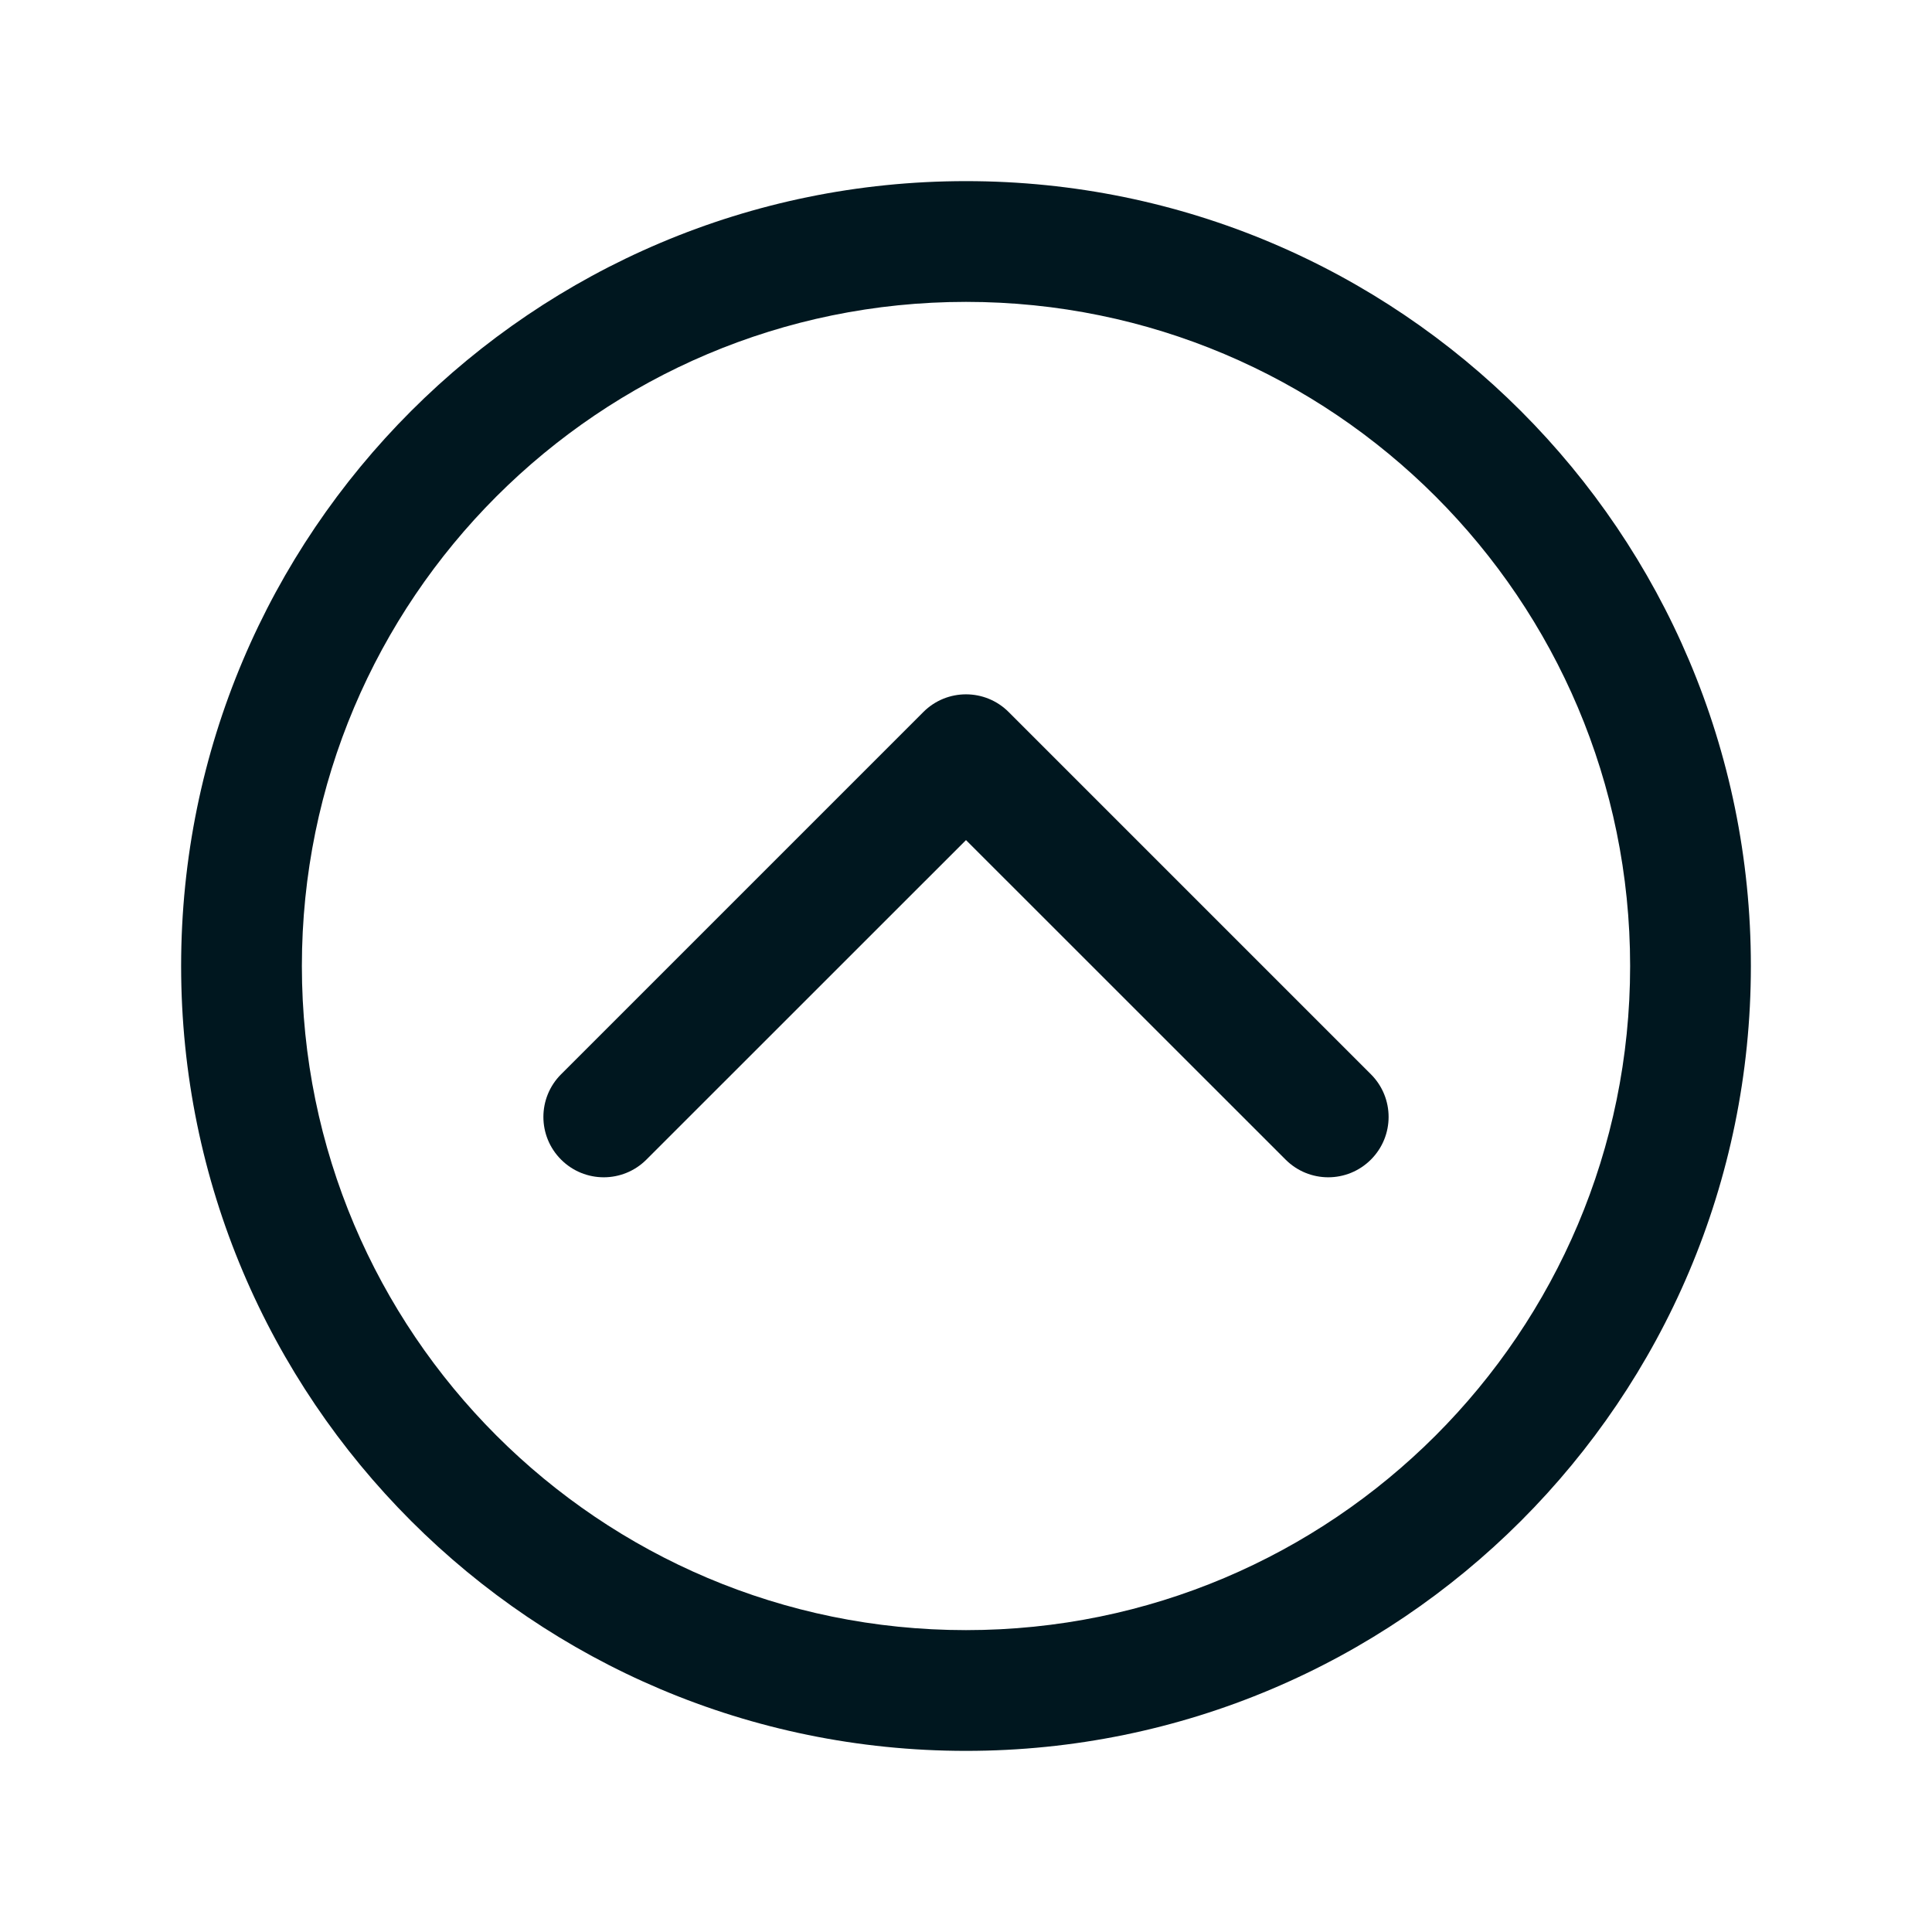<svg width="24" height="24" viewBox="0 0 24 24" fill="none" xmlns="http://www.w3.org/2000/svg">
<g id="AccordionIcon">
<path id="Vector (Stroke)" fill-rule="evenodd" clip-rule="evenodd" d="M11.47 8.845C11.763 8.552 12.237 8.552 12.53 8.845L17.03 13.345C17.323 13.638 17.323 14.112 17.03 14.405C16.737 14.698 16.263 14.698 15.97 14.405L12 10.436L8.03 14.405C7.737 14.698 7.263 14.698 6.97 14.405C6.677 14.112 6.677 13.638 6.97 13.345L11.47 8.845Z" fill="#00171F"/>
<path id="Vector (Stroke)_2" fill-rule="evenodd" clip-rule="evenodd" d="M2.25 12C2.25 6.617 6.617 2.25 12 2.25C17.383 2.25 21.75 6.617 21.75 12C21.75 17.383 17.383 21.75 12 21.75C6.617 21.75 2.25 17.383 2.25 12ZM12 3.75C7.445 3.75 3.75 7.445 3.75 12C3.75 16.555 7.445 20.25 12 20.25C16.555 20.25 20.25 16.555 20.25 12C20.25 7.445 16.555 3.75 12 3.75Z" fill="#00171F"/>
</g>
</svg>
